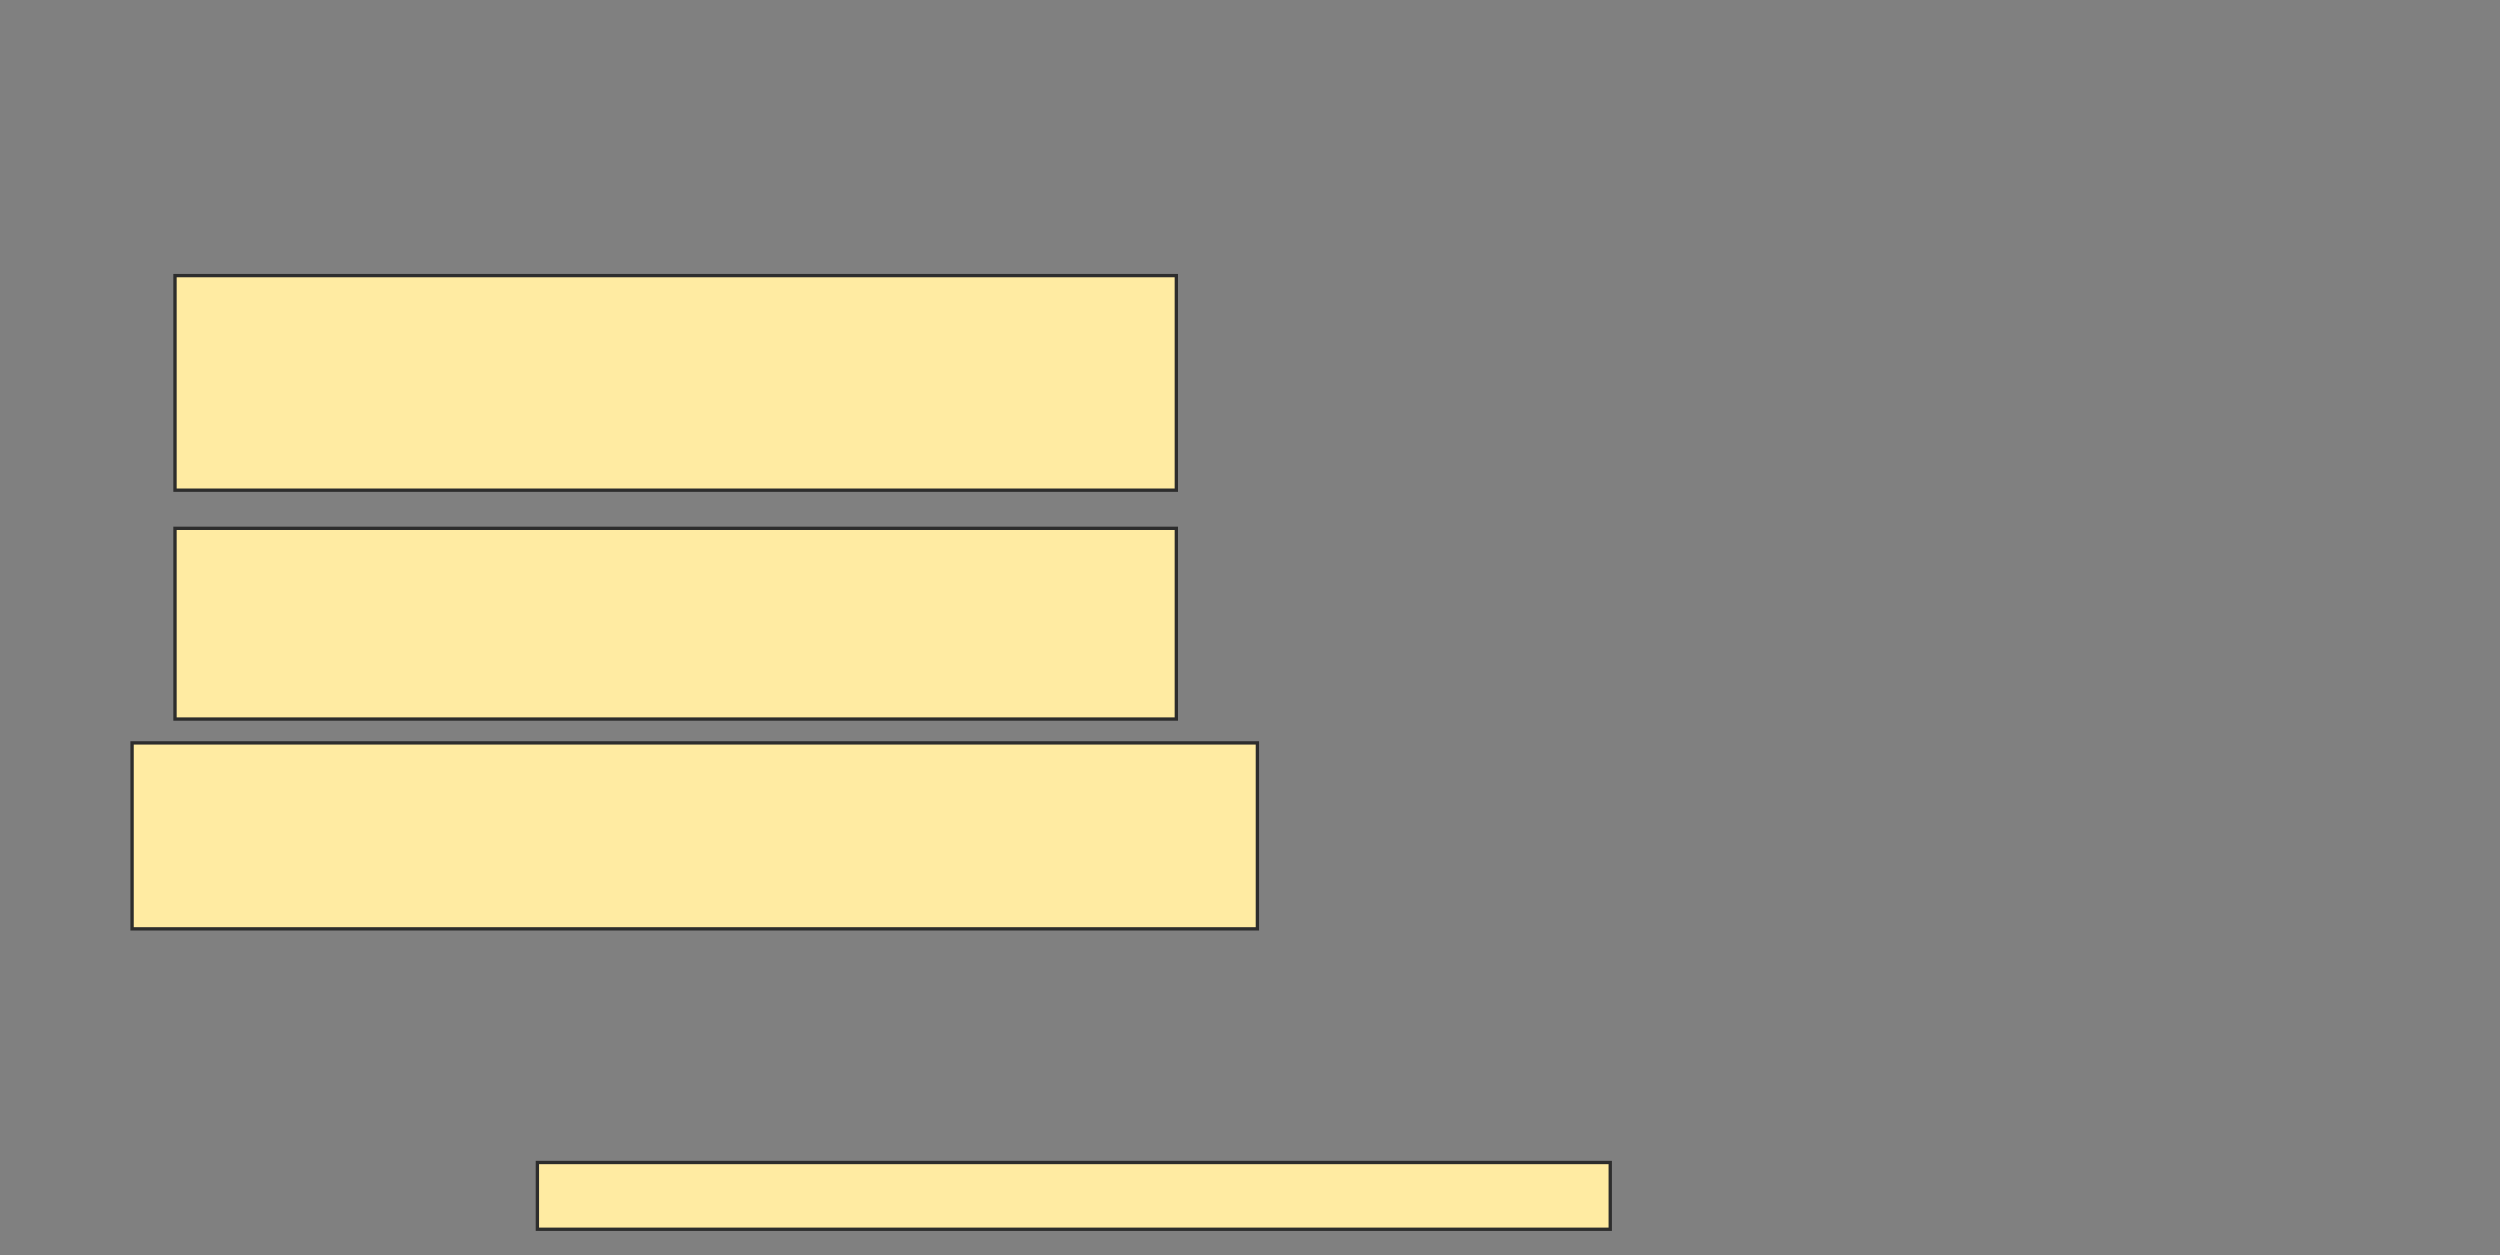 <svg height="376" width="749" xmlns="http://www.w3.org/2000/svg">
 <rect width="100%" height="100%" fill="#808080" stroke="none"/>
 <!-- Created with Image Occlusion Enhanced -->
 <g>
  <title>Labels</title>
 </g>
 <g>
  <title>Masks</title>
  <rect fill="#FFEBA2" height="64.286" id="8cd0559444714713a4bf219f15a5bd2c-oa-1" stroke="#2D2D2D" width="300" x="52.429" y="82.571"/>
  <rect fill="#FFEBA2" height="57.143" id="8cd0559444714713a4bf219f15a5bd2c-oa-2" stroke="#2D2D2D" width="300" x="52.429" y="158.286"/>
  <rect fill="#FFEBA2" height="55.714" id="8cd0559444714713a4bf219f15a5bd2c-oa-3" stroke="#2D2D2D" width="337.143" x="39.571" y="222.571"/>
  <rect fill="#FFEBA2" height="20" id="8cd0559444714713a4bf219f15a5bd2c-oa-4" stroke="#2D2D2D" width="321.429" x="161" y="348.286"/>
 </g>
</svg>